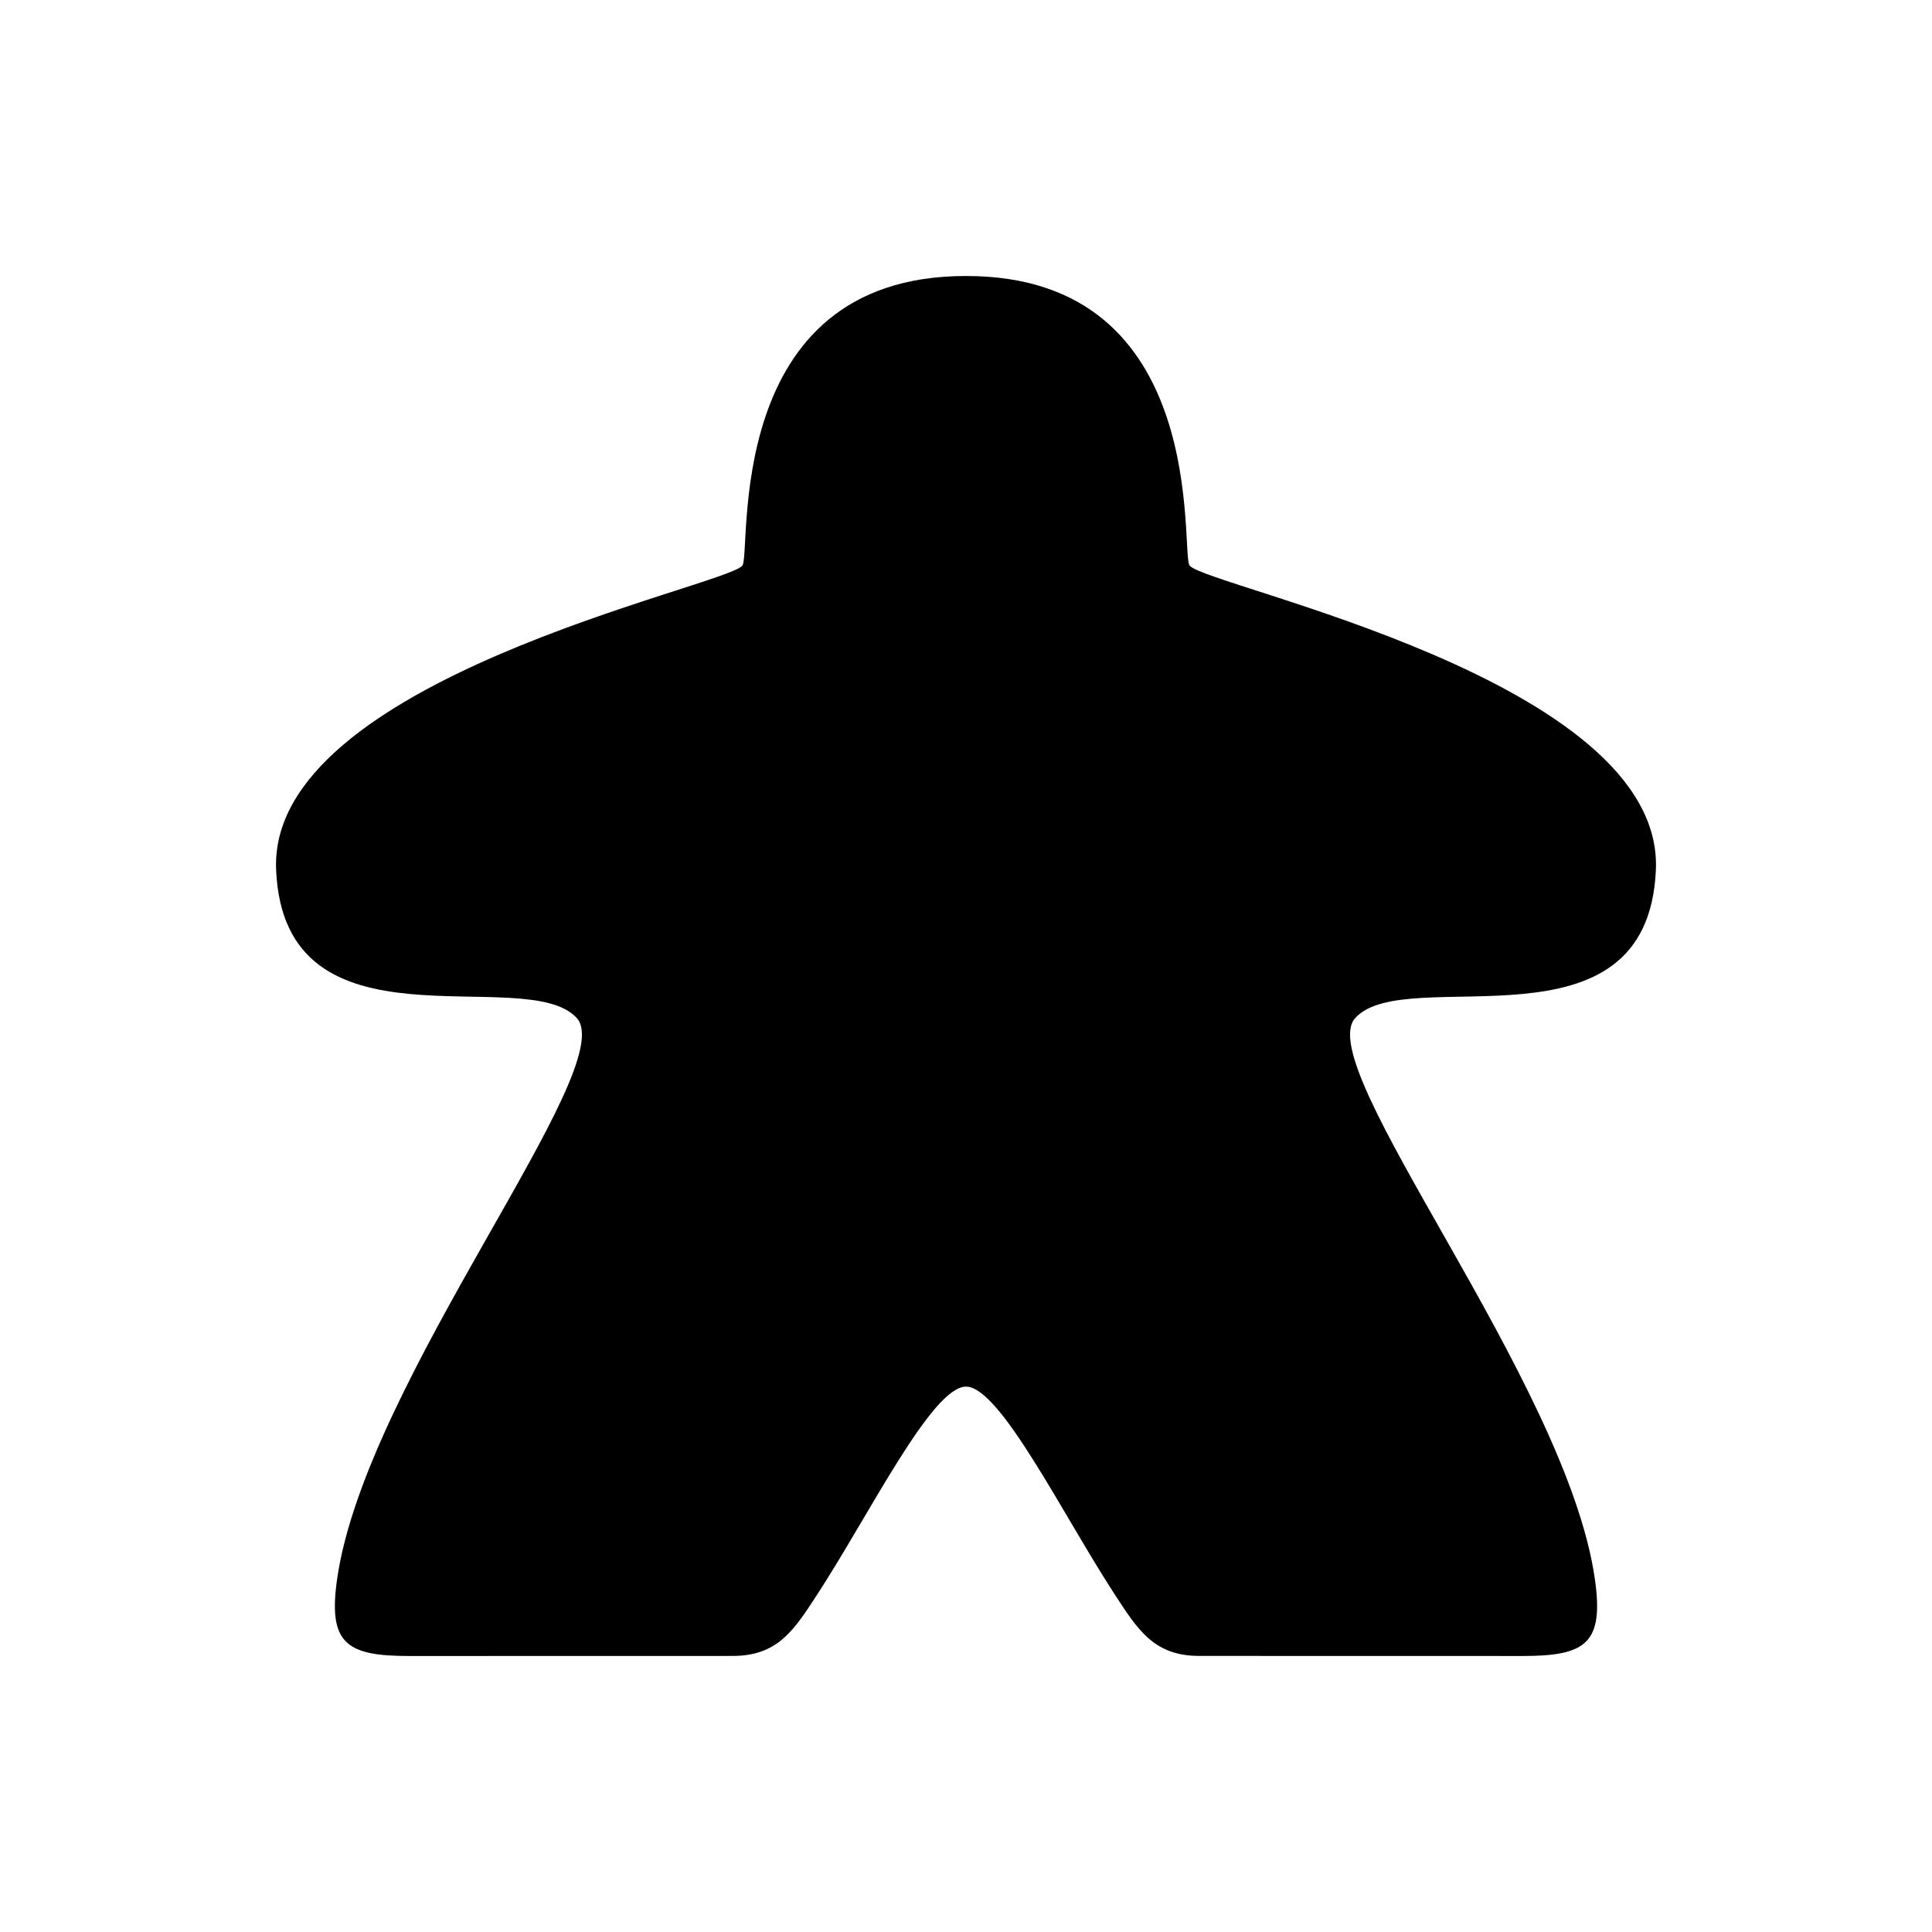 <svg xmlns="http://www.w3.org/2000/svg" xmlns:xlink="http://www.w3.org/1999/xlink" version="1.1" x="0px" y="0px" viewBox="-20 -20 140 140" enable-background="new 0 0 100 100" xml:space="preserve"><path fill-rule="evenodd" clip-rule="evenodd" d="M99.992,43.019c0.578-13.757-32.354-20.455-33.781-22.023  C65.5,20.216,67.861-0.015,50,0C32.139-0.015,34.499,20.216,33.788,20.996c-1.427,1.568-34.357,8.266-33.78,22.023  c0.576,13.758,18.051,6.692,21.778,10.741c3.26,3.544-15.279,26.229-17.353,40.634C3.757,99.089,5.077,100,9.64,100  c8.276,0,16.177-0.005,23.453-0.005c3.287,0,4.456-1.889,6.152-4.492C42.999,89.741,47.533,80.479,50,80.48  c2.466-0.001,7.001,9.261,10.755,15.022c1.696,2.604,2.864,4.492,6.151,4.492c7.275,0,15.177,0.005,23.453,0.005  c4.563,0,5.884-0.911,5.207-5.606c-2.073-14.405-20.611-37.09-17.353-40.634C81.94,49.711,99.417,56.777,99.992,43.019z"></path></svg>